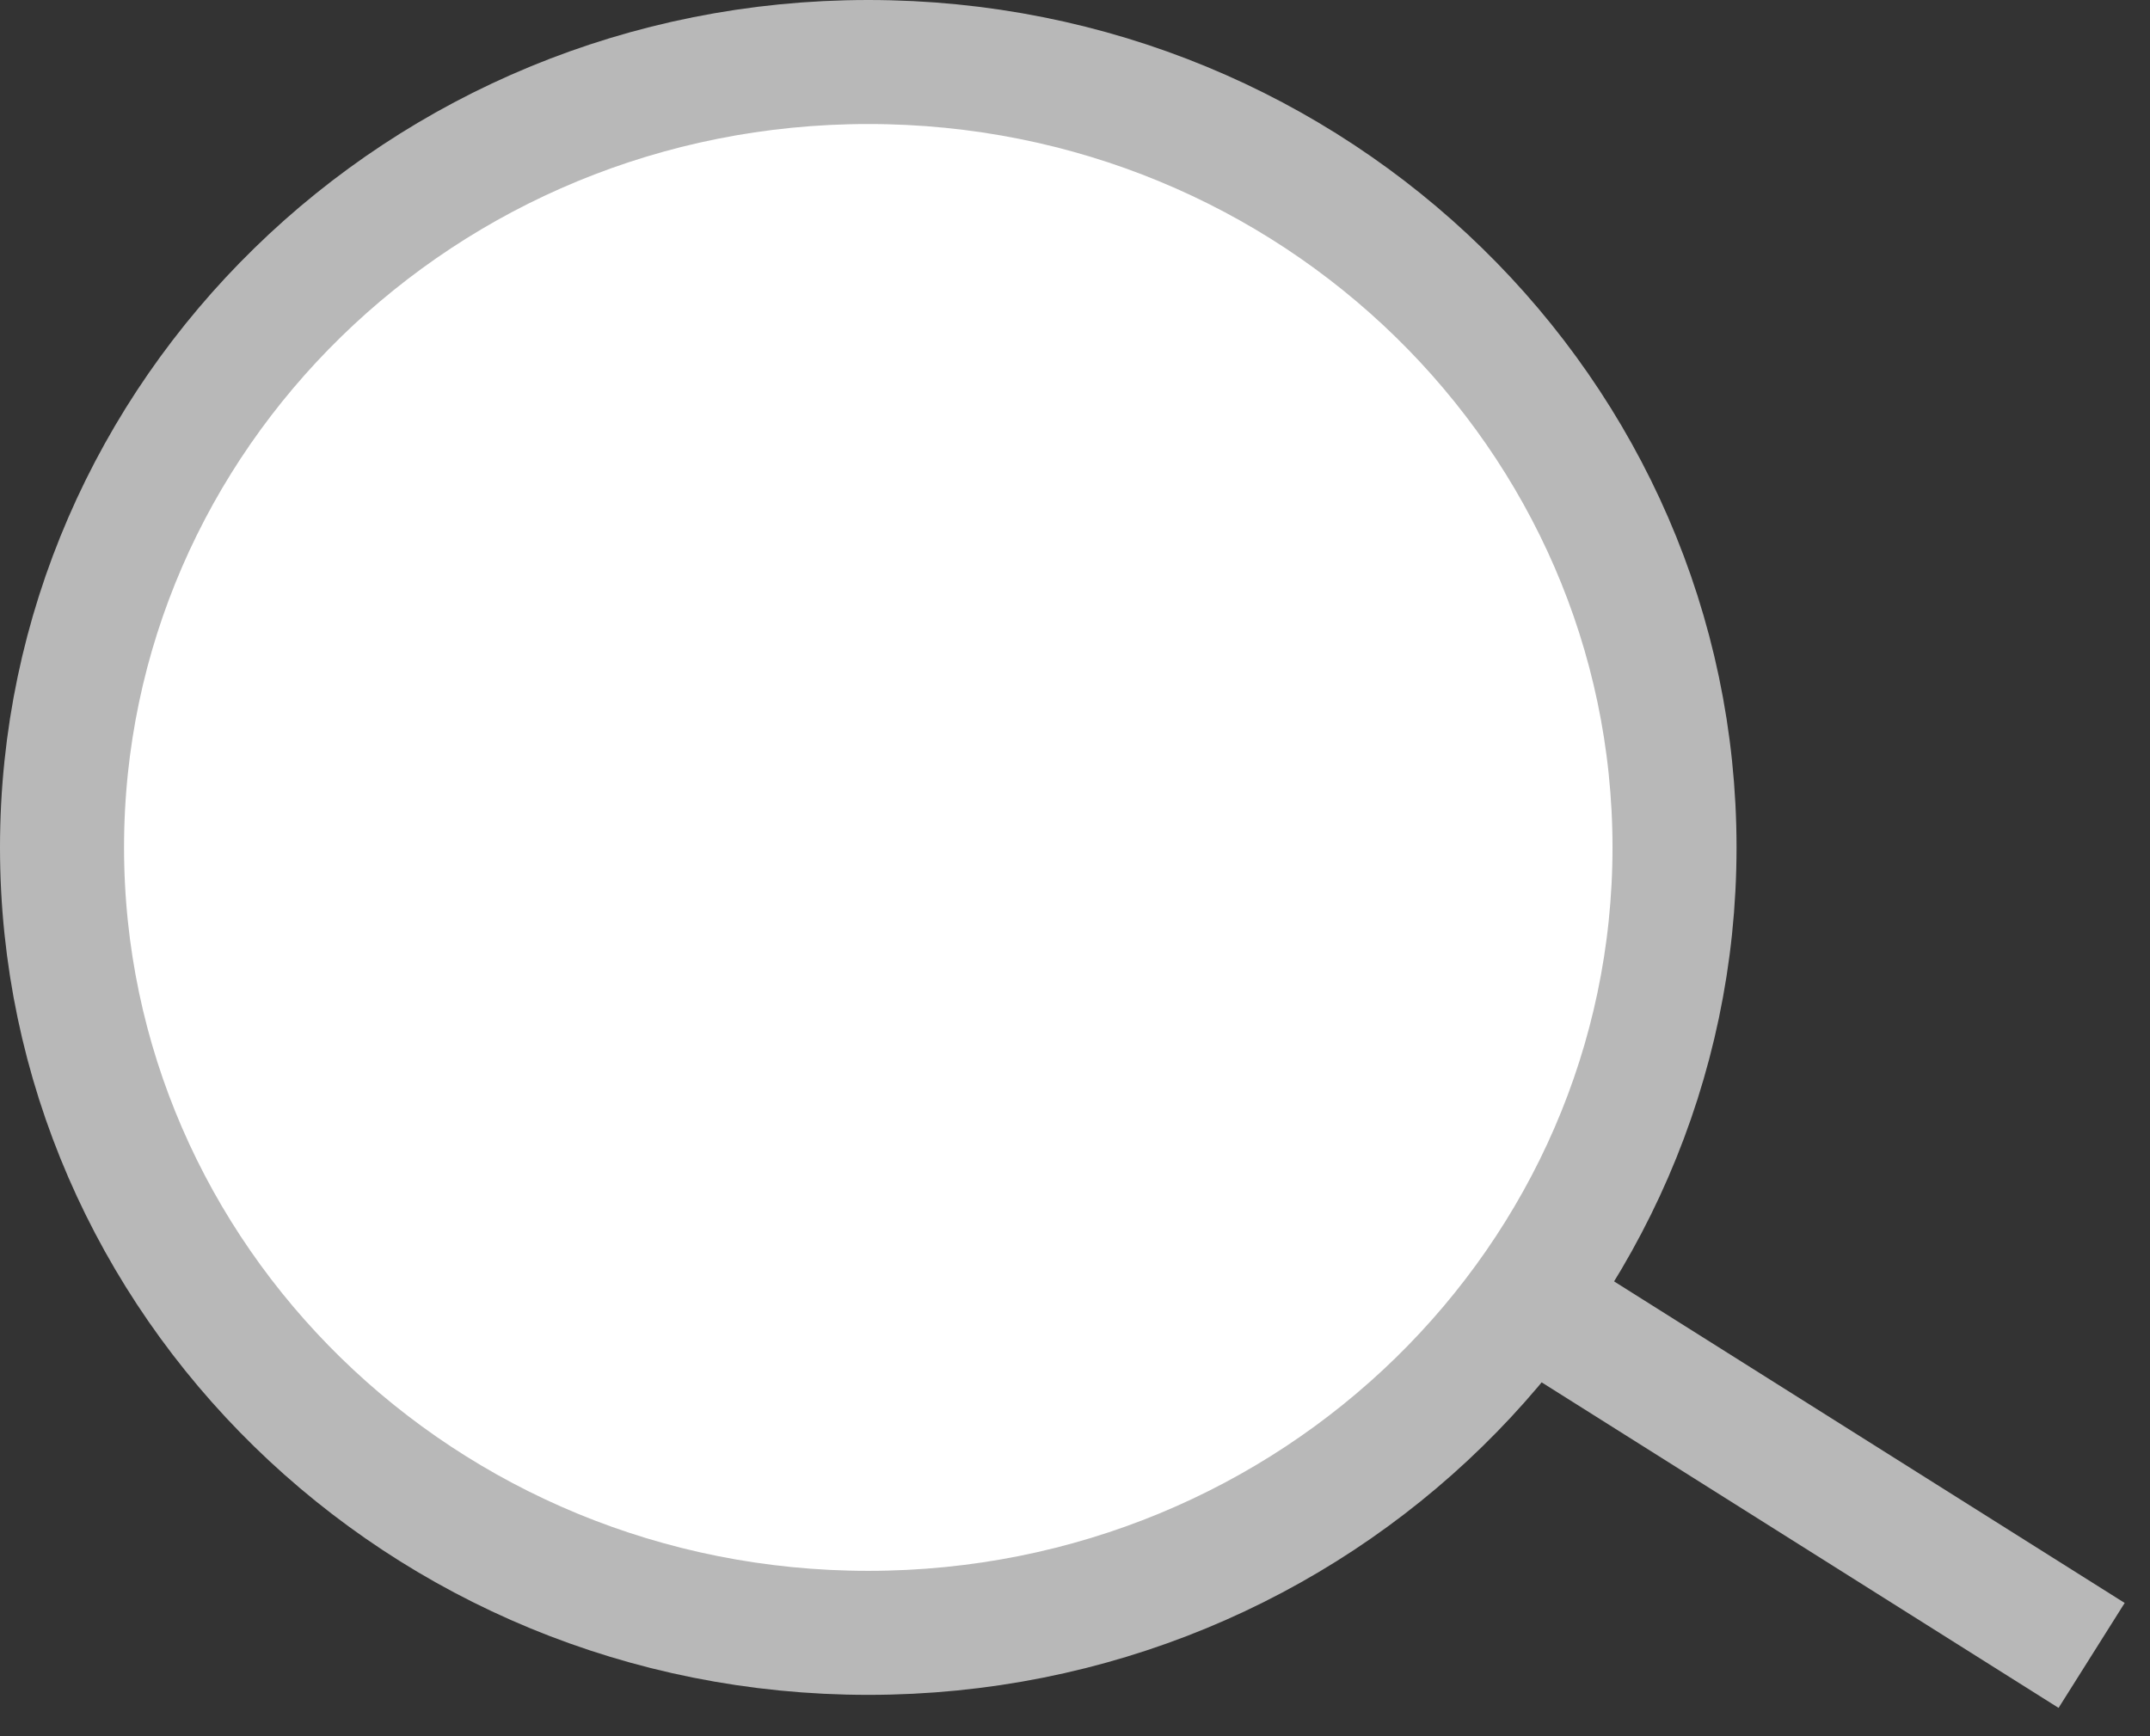 <svg width="52" height="42" viewBox="0 0 52 42" fill="none" xmlns="http://www.w3.org/2000/svg">
<rect x="0" y="0" width="52" height="42" fill="#333333" stroke="none"/>
<path d="M40.5 20.5C40.5 30.959 31.804 39.5 21 39.5C10.196 39.5 1.5 30.959 1.5 20.5C1.5 10.04 10.196 1.5 21 1.5C31.804 1.5 40.5 10.04 40.5 20.5Z" fill="white" stroke="#B8B8B8" stroke-width="3"/>
<line x1="35.8" y1="30.731" x2="50.588" y2="40.046" stroke="#B8B8B8" stroke-width="3"/>
</svg>
